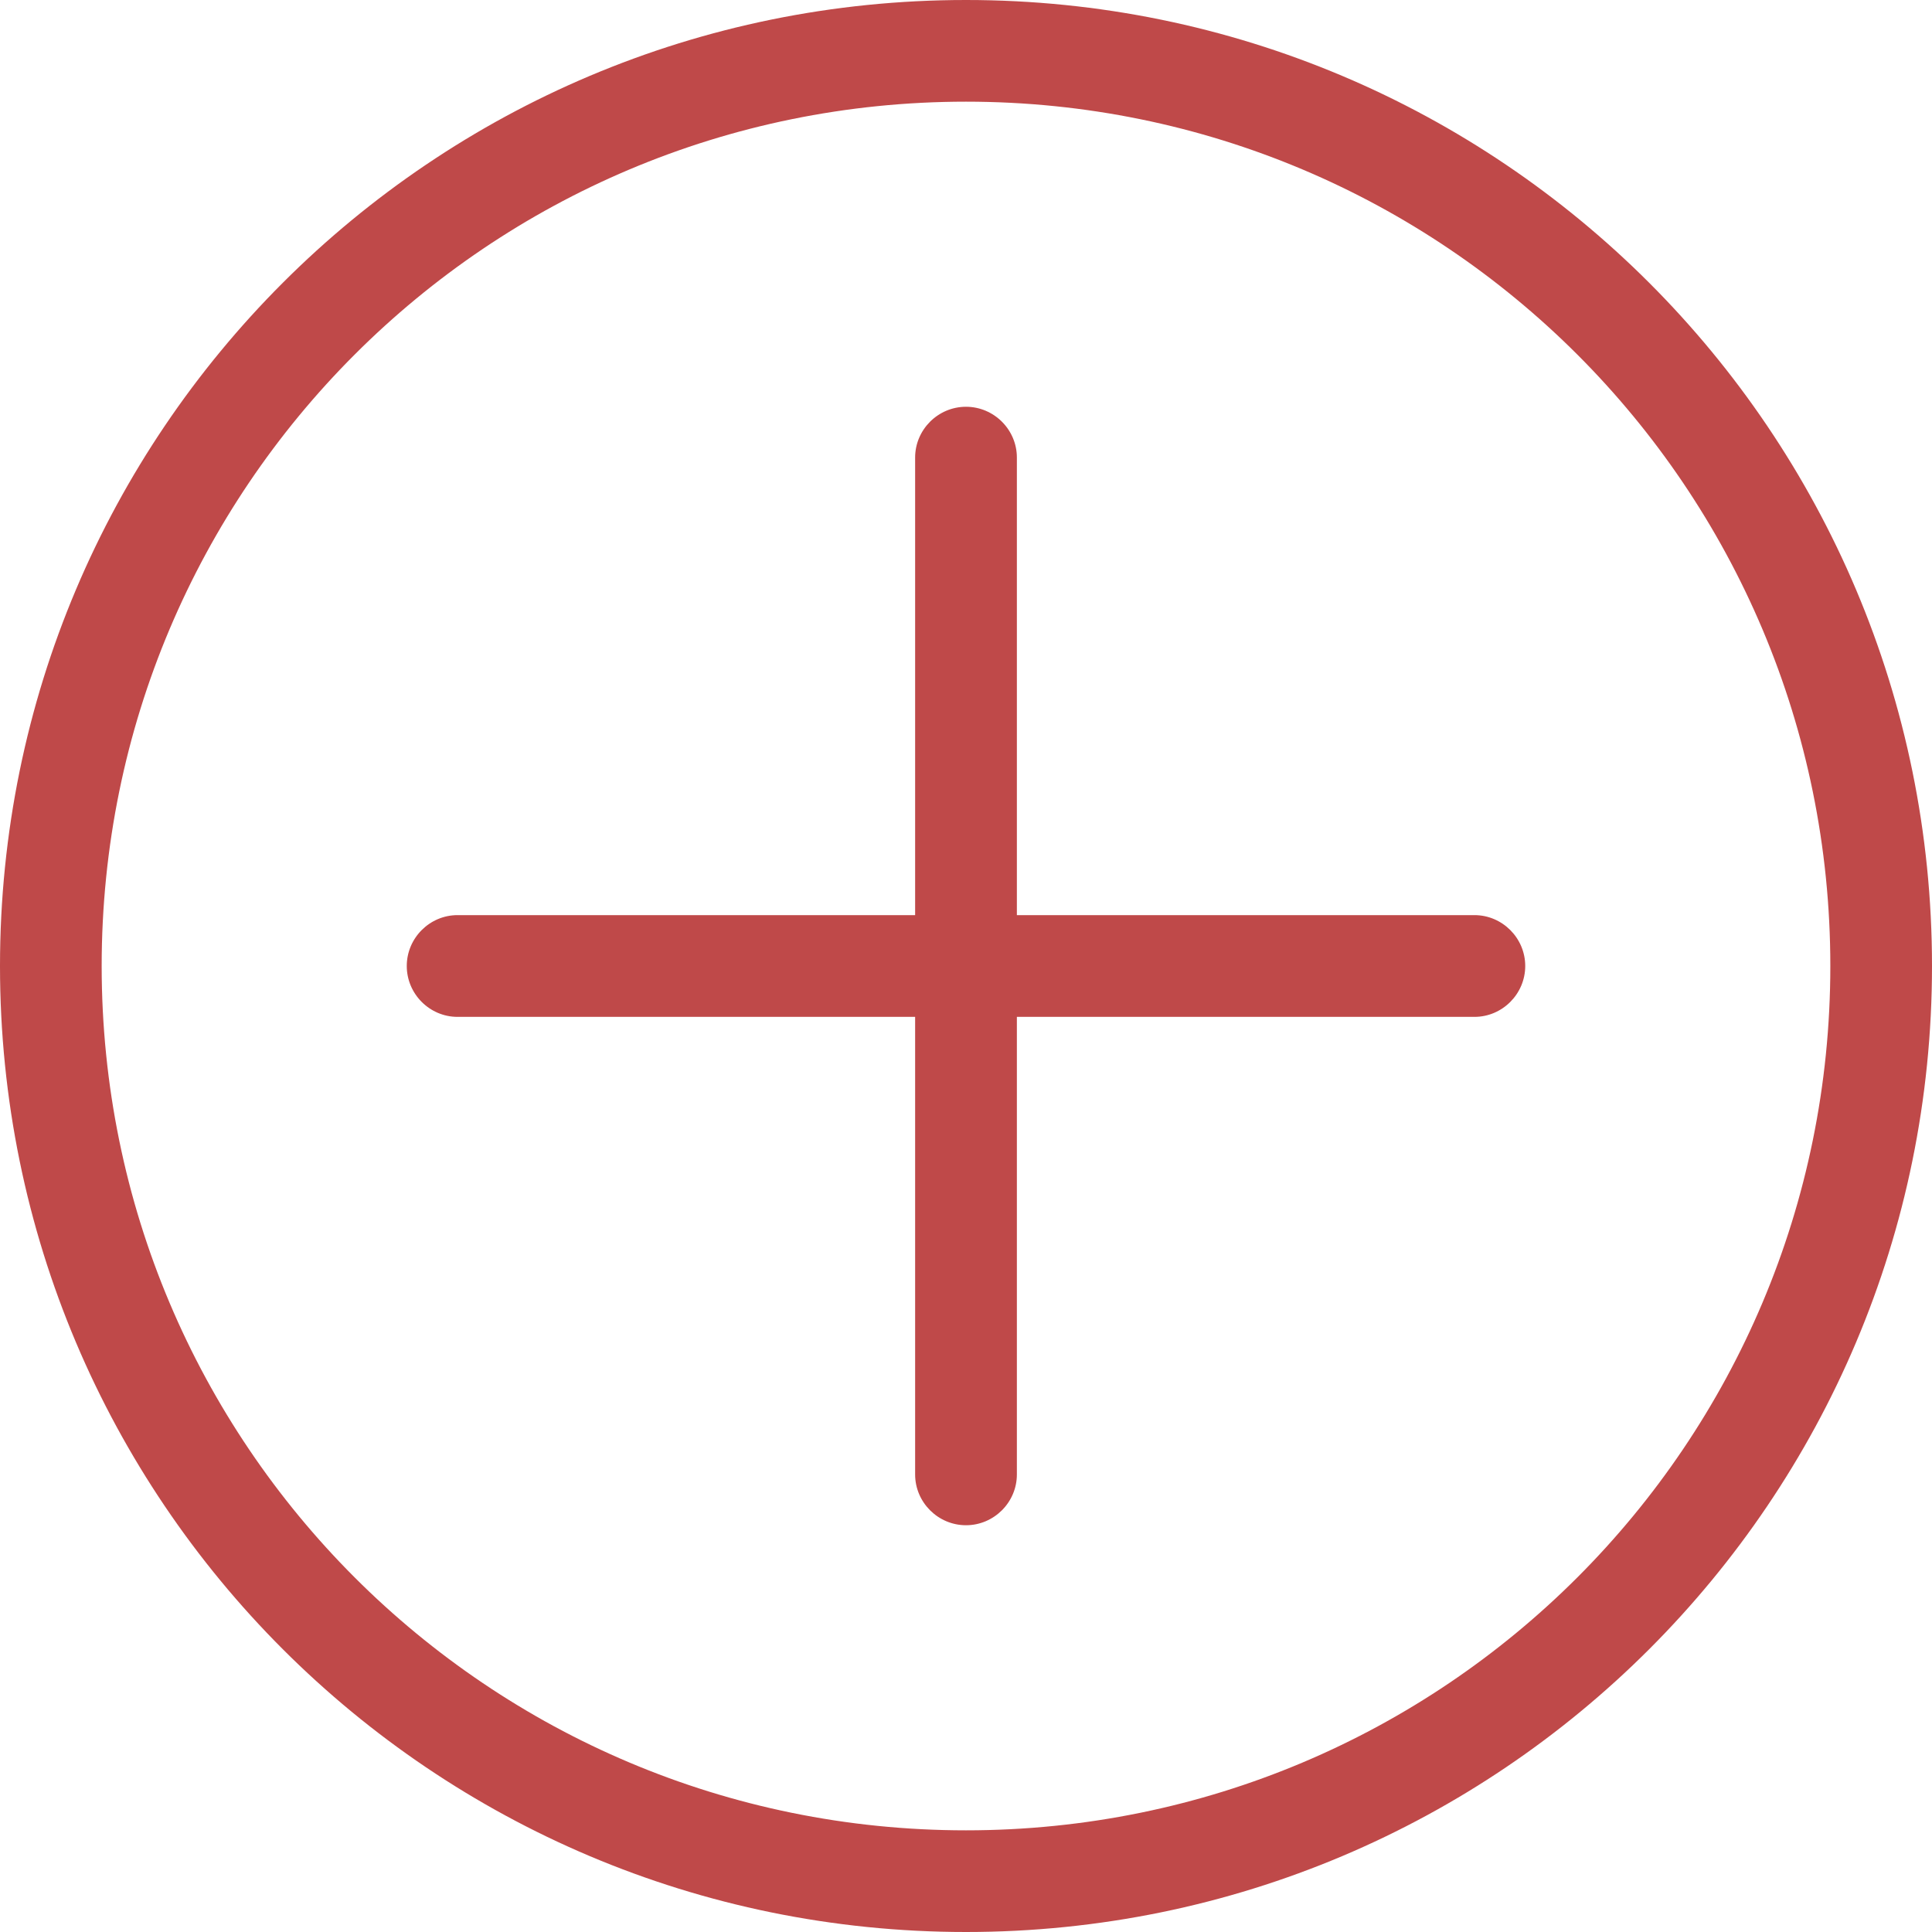 <svg width="18" height="18" viewBox="0 0 24 24" fill="none" xmlns="http://www.w3.org/2000/svg">
<path d="M18.947 12C18.947 12.347 18.663 12.632 18.316 12.632H12.632V18.316C12.632 18.663 12.347 18.947 12 18.947C11.653 18.947 11.368 18.663 11.368 18.316V12.632H5.684C5.337 12.632 5.053 12.347 5.053 12C5.053 11.653 5.337 11.368 5.684 11.368H11.368V5.684C11.368 5.337 11.653 5.053 12 5.053C12.347 5.053 12.632 5.337 12.632 5.684V11.368H18.316C18.663 11.368 18.947 11.653 18.947 12ZM24 12C24 18.632 18.632 24 12 24C5.368 24 0 18.632 0 12C0 5.368 5.368 0 12 0C18.632 0 24 5.368 24 12ZM22.737 12C22.737 6.063 17.937 1.263 12 1.263C6.063 1.263 1.263 6.063 1.263 12C1.263 17.937 6.063 22.737 12 22.737C17.937 22.737 22.737 17.937 22.737 12Z" fill="#BF4949"/>
</svg>
